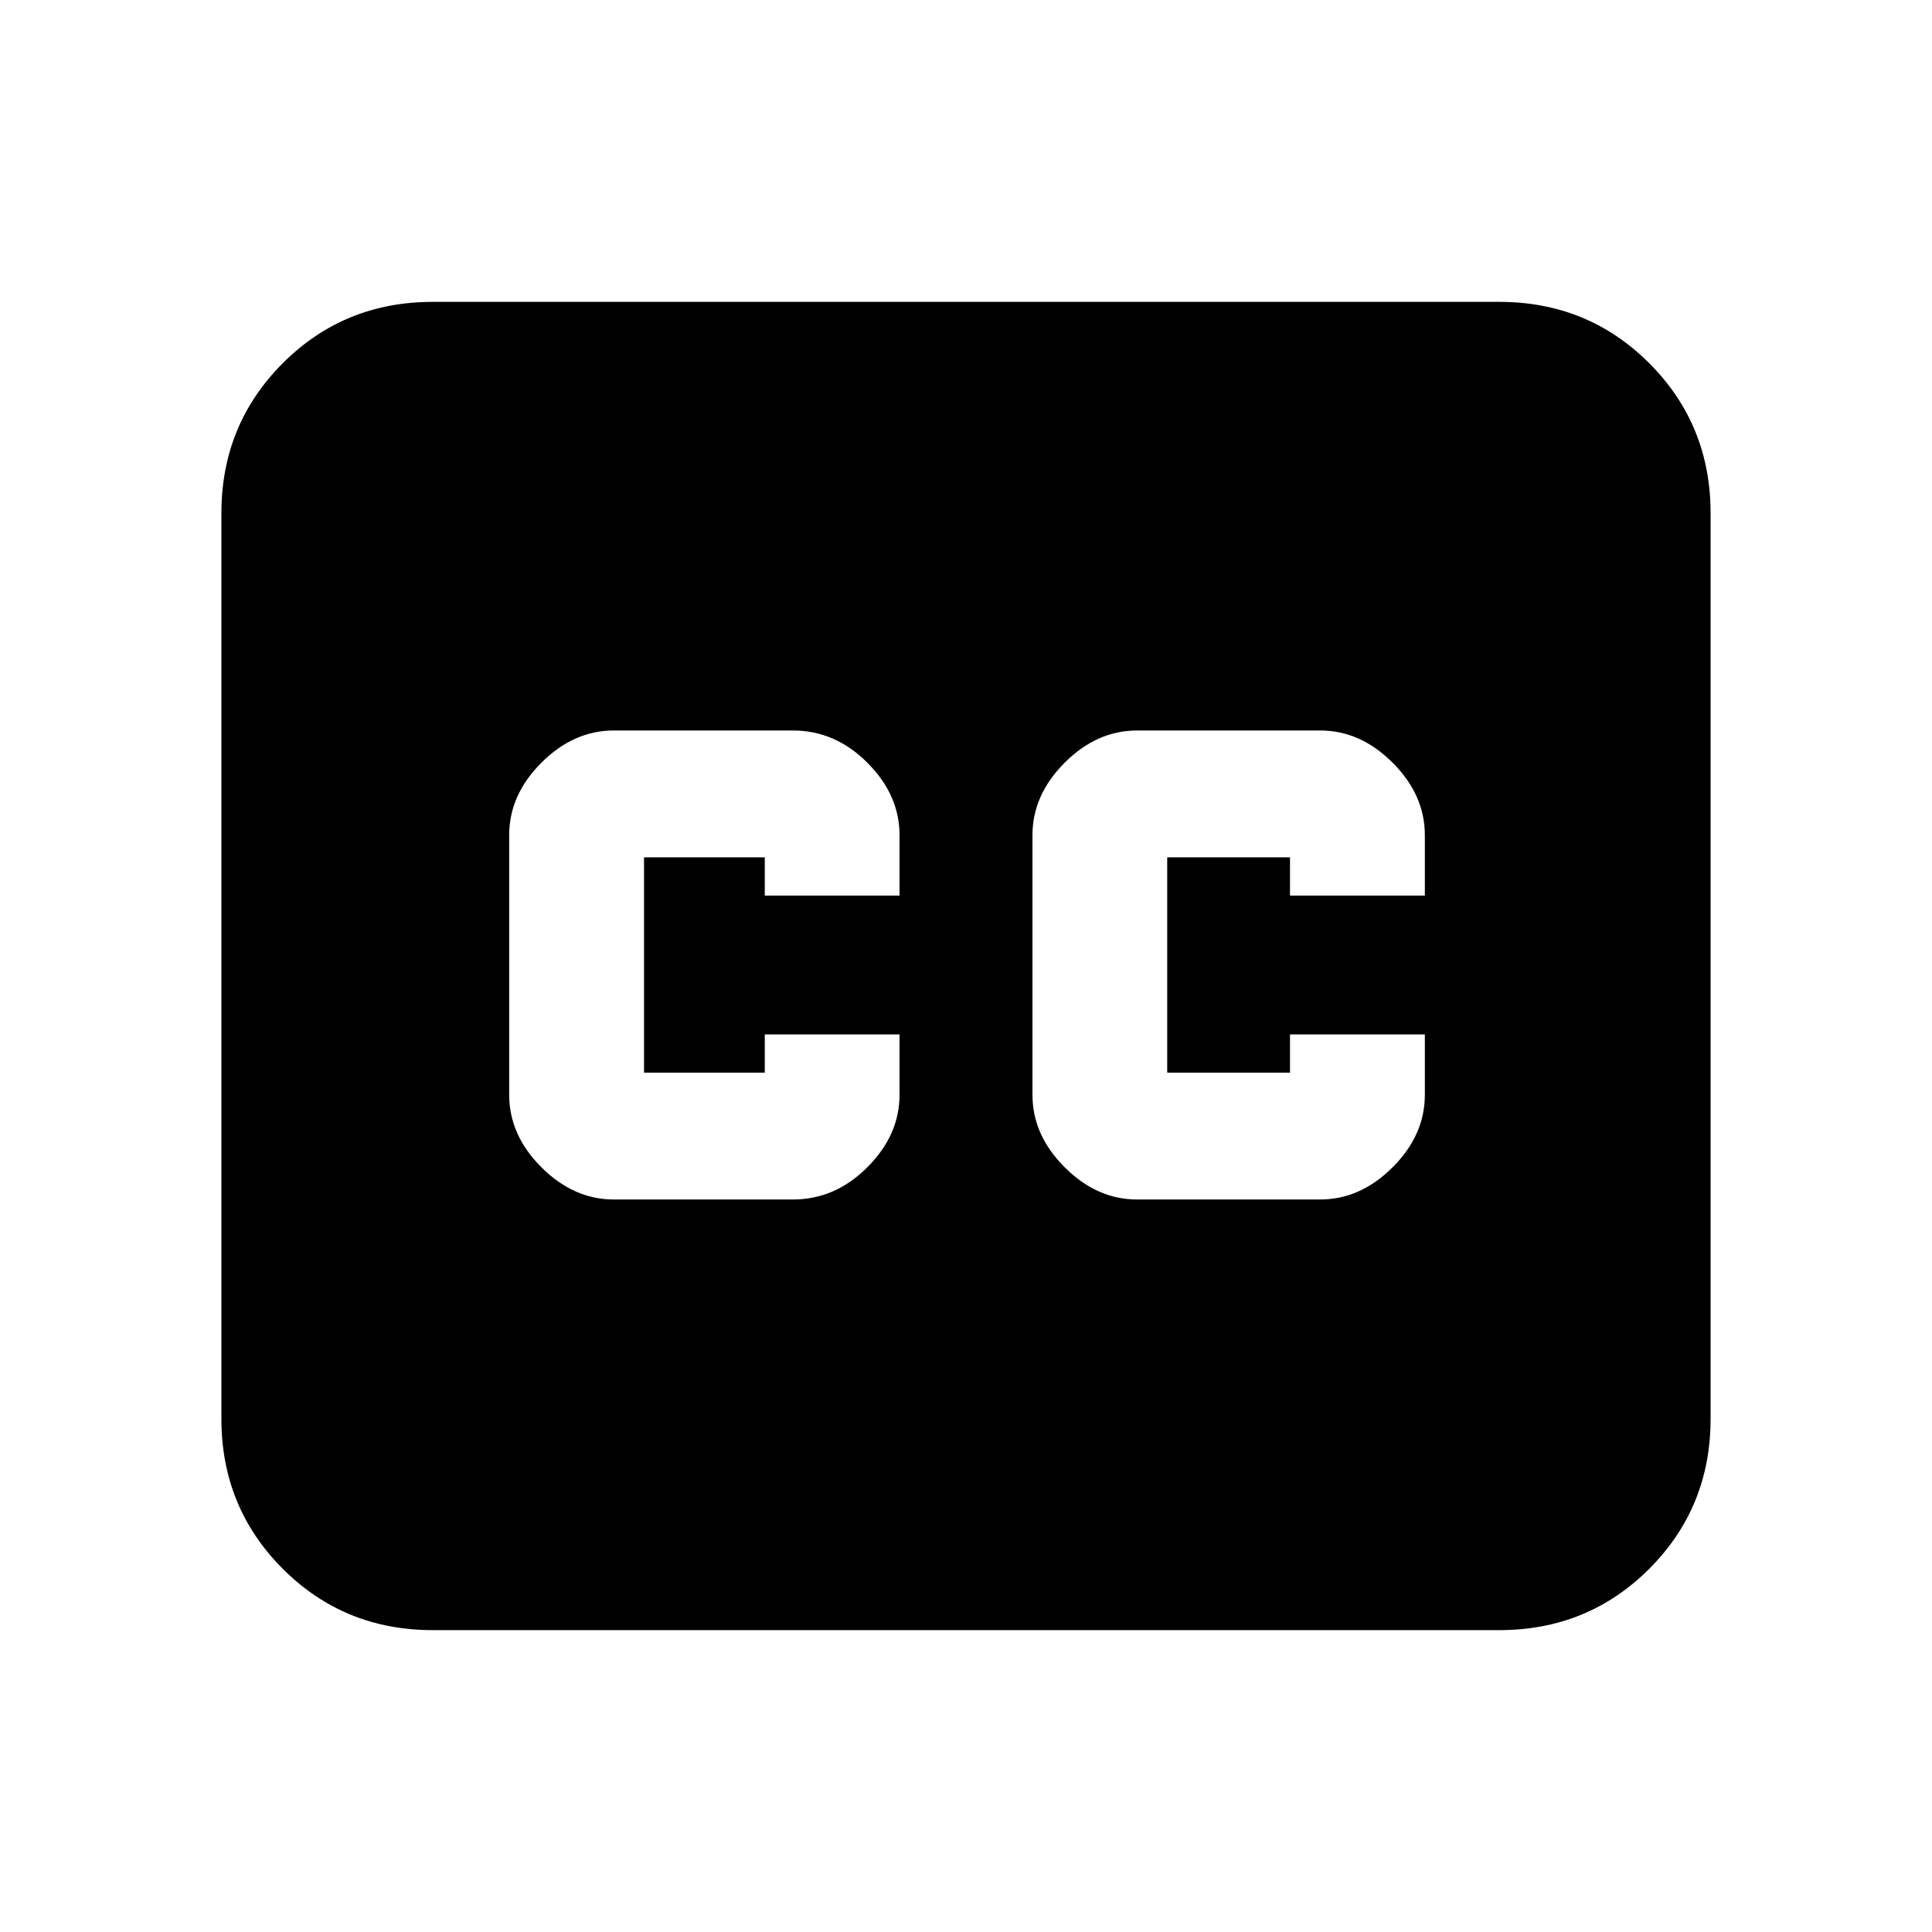 <svg xmlns="http://www.w3.org/2000/svg" height="20" width="20"><path d="M4.479 16.875q-.917 0-1.552-.635-.635-.636-.635-1.552V5.312q0-.916.635-1.552.635-.635 1.552-.635h11.042q.917 0 1.552.635.635.636.635 1.552v9.376q0 .916-.635 1.552-.635.635-1.552.635Zm1.875-4.458h1.854q.438 0 .771-.334.333-.333.333-.75v-.625H7.917v.396h-1.25V8.875h1.25v.396h1.395v-.625q0-.417-.333-.75-.333-.334-.771-.334H6.354q-.416 0-.75.334-.333.333-.333.75v2.687q0 .417.333.75.334.334.75.334Zm5.417 0h1.896q.416 0 .75-.334.333-.333.333-.75v-.625h-1.396v.396h-1.271V8.875h1.271v.396h1.396v-.625q0-.417-.333-.75-.334-.334-.75-.334h-1.896q-.417 0-.75.334-.333.333-.333.75v2.687q0 .417.333.75.333.334.75.334Z"/></svg>